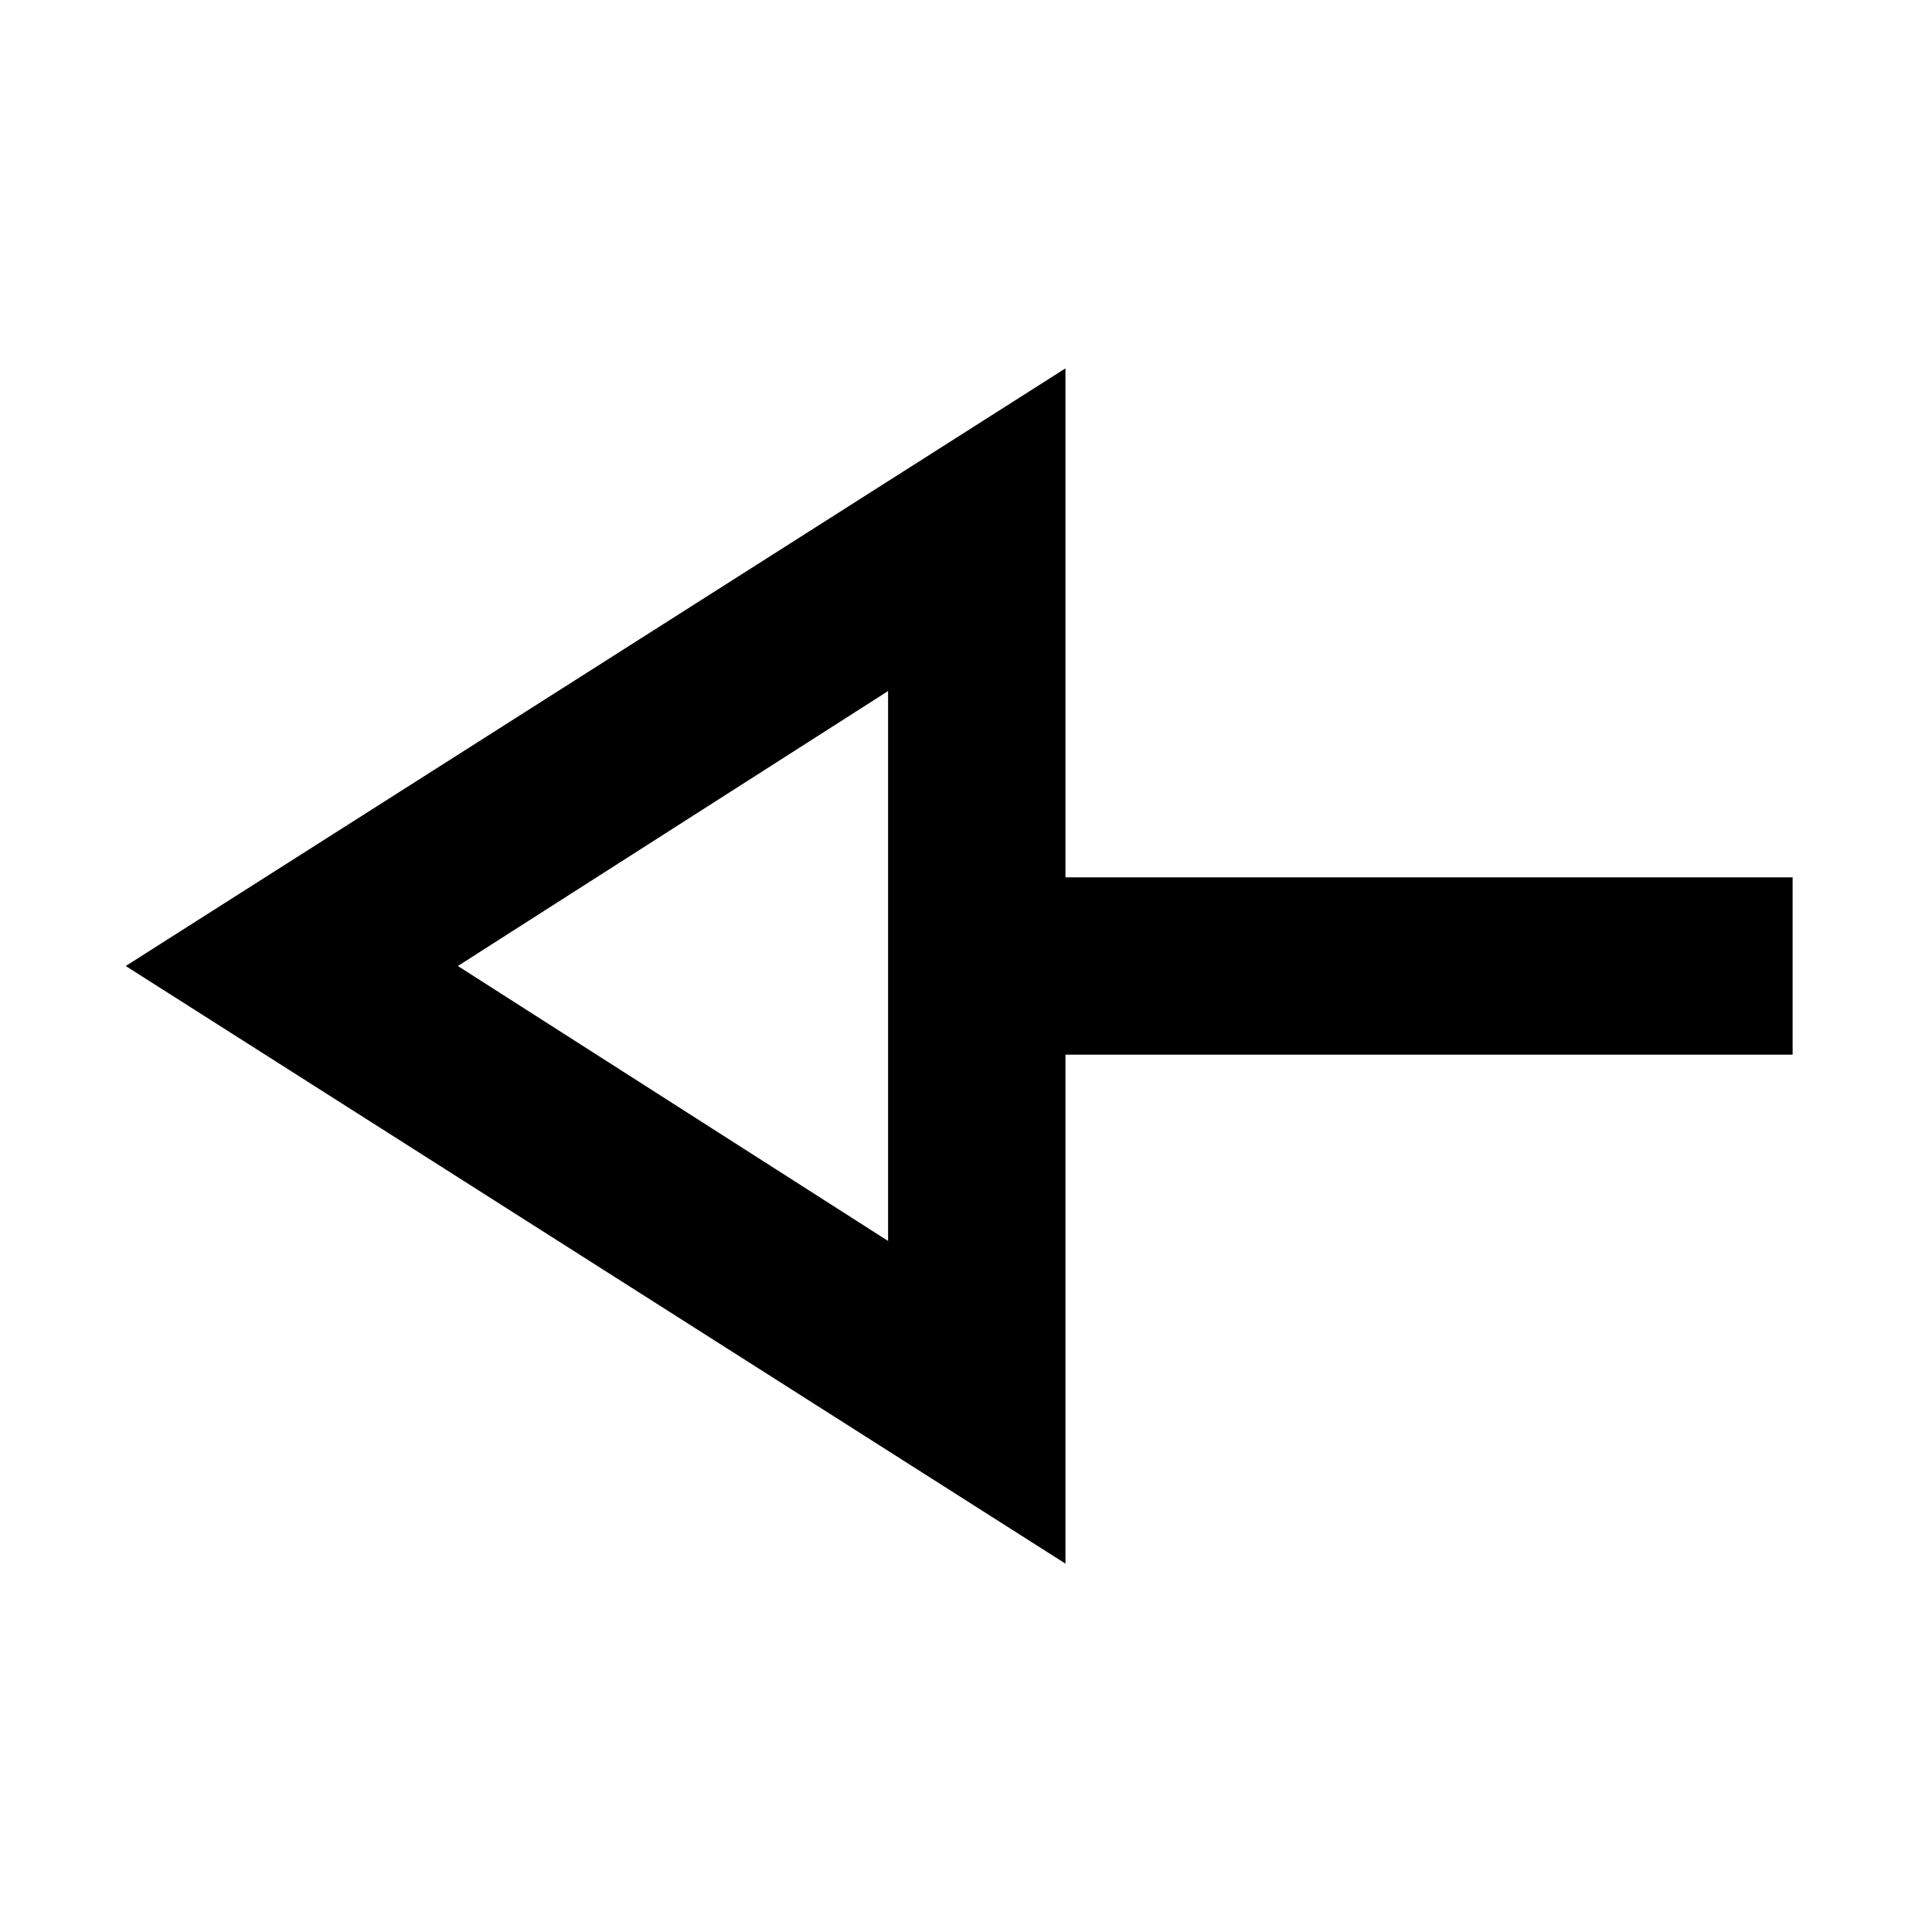 <svg xmlns="http://www.w3.org/2000/svg" height="40" viewBox="0 -960 960 960" width="40"><path d="M529.42-183.04 62.48-480l466.94-296.96v252.89h361.32v88.14H529.42v252.89Zm-88.14-160.34v-273.24L227.51-480l213.77 136.62Zm0-136.62Z"/></svg>